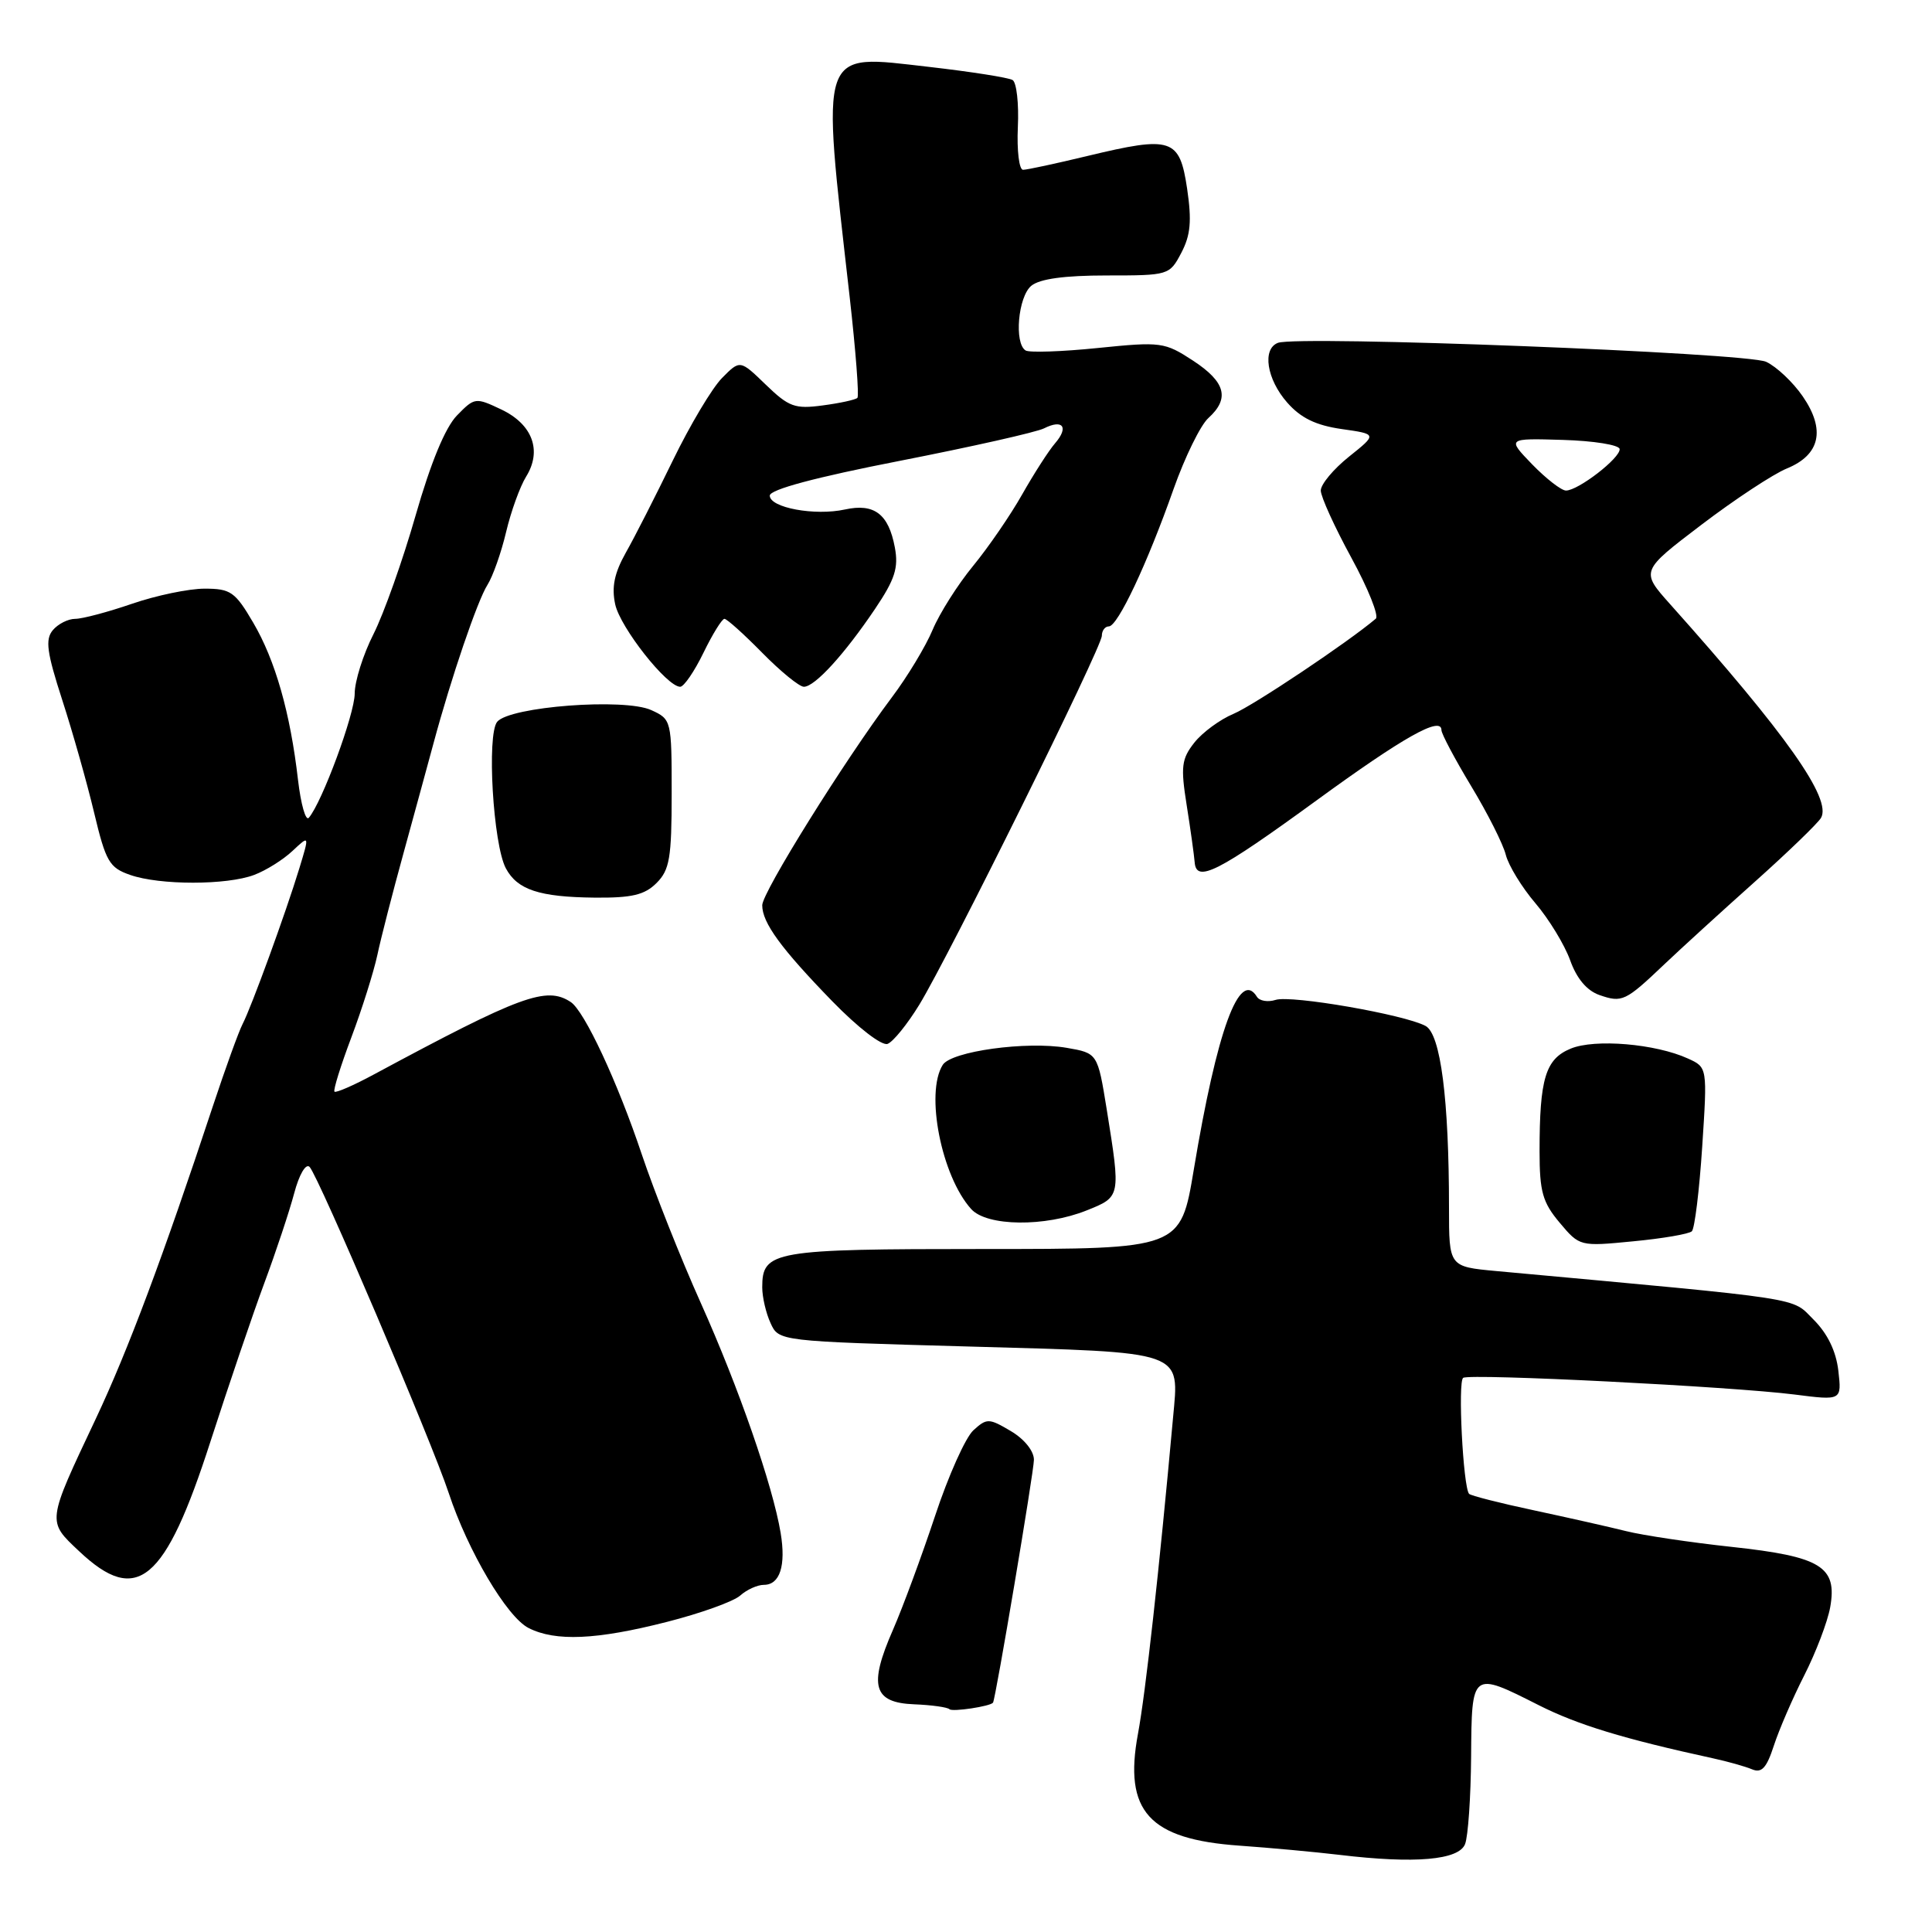 <?xml version="1.0" encoding="UTF-8" standalone="no"?>
<!DOCTYPE svg PUBLIC "-//W3C//DTD SVG 1.1//EN" "http://www.w3.org/Graphics/SVG/1.1/DTD/svg11.dtd" >
<svg xmlns="http://www.w3.org/2000/svg" xmlns:xlink="http://www.w3.org/1999/xlink" version="1.1" viewBox="0 0 256 256">
 <g >
 <path fill="currentColor"
d=" M 194.13 244.35 C 194.53 243.33 194.89 238.11 194.93 232.75 C 195.01 221.42 194.98 221.44 203.90 225.95 C 209.06 228.55 215.11 230.40 227.00 232.99 C 228.93 233.41 231.24 234.06 232.15 234.44 C 233.43 234.98 234.08 234.27 235.04 231.32 C 235.72 229.22 237.53 225.03 239.07 222.00 C 240.61 218.97 242.16 214.91 242.51 212.97 C 243.47 207.58 241.30 206.25 229.45 204.97 C 223.98 204.38 217.70 203.44 215.50 202.89 C 213.30 202.34 207.80 201.10 203.27 200.13 C 198.75 199.17 194.87 198.18 194.66 197.94 C 193.87 197.03 193.15 183.02 193.88 182.57 C 194.84 181.98 229.39 183.72 237.77 184.78 C 244.04 185.58 244.04 185.58 243.59 181.63 C 243.29 179.04 242.16 176.71 240.32 174.87 C 237.28 171.85 239.94 172.25 198.25 168.42 C 192.00 167.84 192.00 167.84 192.00 160.07 C 192.00 145.63 190.89 137.01 188.89 135.94 C 186.07 134.43 171.10 131.83 169.03 132.49 C 168.00 132.82 166.89 132.63 166.55 132.08 C 164.24 128.34 161.26 136.49 158.18 155.00 C 156.43 165.50 156.43 165.50 130.37 165.50 C 102.40 165.50 101.00 165.74 101.00 170.58 C 101.00 171.86 101.49 173.99 102.10 175.31 C 103.19 177.72 103.19 177.72 128.35 178.42 C 157.26 179.23 156.25 178.88 155.43 187.90 C 153.61 207.98 151.79 224.36 150.79 229.72 C 148.87 240.01 152.24 243.72 164.26 244.56 C 168.24 244.84 174.20 245.39 177.50 245.78 C 187.49 246.98 193.30 246.47 194.13 244.35 Z  M 131.58 225.61 C 131.92 225.14 137.00 194.99 137.00 193.43 C 137.00 192.26 135.73 190.68 133.93 189.62 C 131.04 187.91 130.76 187.90 128.98 189.52 C 127.94 190.46 125.65 195.57 123.90 200.87 C 122.14 206.16 119.63 212.97 118.31 215.99 C 115.07 223.38 115.71 225.62 121.14 225.83 C 123.45 225.92 125.55 226.22 125.81 226.48 C 126.19 226.86 131.23 226.10 131.58 225.61 Z  M 88.33 214.92 C 92.83 213.78 97.21 212.20 98.08 211.42 C 98.95 210.64 100.36 210.00 101.22 210.00 C 103.34 210.00 104.16 207.46 103.44 203.12 C 102.39 196.83 97.89 183.88 92.88 172.70 C 90.21 166.76 86.69 157.87 85.04 152.96 C 81.83 143.37 77.44 133.96 75.62 132.77 C 72.40 130.65 69.02 131.89 49.58 142.35 C 46.88 143.81 44.51 144.84 44.32 144.65 C 44.13 144.46 45.14 141.22 46.56 137.45 C 47.98 133.68 49.52 128.77 50.00 126.55 C 50.47 124.32 52.04 118.22 53.48 113.00 C 54.91 107.78 56.70 101.25 57.44 98.50 C 59.78 89.80 63.27 79.57 64.59 77.50 C 65.29 76.40 66.41 73.25 67.06 70.50 C 67.71 67.75 68.91 64.45 69.71 63.16 C 71.85 59.72 70.57 56.24 66.45 54.27 C 63.01 52.64 62.89 52.65 60.55 55.05 C 59.00 56.64 57.08 61.29 55.07 68.30 C 53.37 74.24 50.86 81.31 49.49 84.02 C 48.12 86.72 47.00 90.27 47.00 91.90 C 47.00 94.62 42.67 106.33 40.92 108.36 C 40.51 108.84 39.87 106.59 39.49 103.36 C 38.47 94.48 36.48 87.49 33.55 82.50 C 31.16 78.42 30.56 78.00 27.11 78.00 C 25.02 78.00 20.70 78.90 17.50 80.00 C 14.30 81.10 10.91 82.00 9.97 82.00 C 9.02 82.00 7.68 82.68 6.99 83.51 C 5.97 84.74 6.21 86.46 8.25 92.76 C 9.63 97.02 11.53 103.73 12.47 107.68 C 14.02 114.17 14.48 114.97 17.24 115.93 C 21.17 117.31 30.07 117.30 33.68 115.93 C 35.23 115.35 37.52 113.92 38.76 112.75 C 41.01 110.64 41.01 110.64 39.66 115.07 C 37.86 120.97 33.31 133.45 32.14 135.70 C 31.63 136.69 29.87 141.55 28.23 146.50 C 21.61 166.52 16.95 178.97 12.69 188.00 C 6.17 201.81 6.21 201.52 10.49 205.55 C 18.16 212.79 21.87 209.69 27.89 191.00 C 30.29 183.57 33.50 174.12 35.03 170.00 C 36.56 165.88 38.34 160.53 38.98 158.12 C 39.64 155.63 40.52 154.12 41.02 154.62 C 42.18 155.79 57.23 191.06 59.46 197.84 C 61.99 205.50 67.17 214.27 70.04 215.72 C 73.60 217.53 79.04 217.29 88.33 214.92 Z  M 224.18 163.15 C 224.55 162.79 225.17 157.76 225.55 151.97 C 226.24 141.43 226.24 141.43 223.66 140.26 C 219.37 138.30 211.32 137.62 208.12 138.95 C 204.78 140.33 204.00 142.91 204.00 152.55 C 204.00 157.91 204.40 159.32 206.66 162.01 C 209.31 165.16 209.34 165.17 216.41 164.48 C 220.31 164.11 223.80 163.51 224.18 163.15 Z  M 143.98 160.39 C 148.52 158.57 148.51 158.63 146.65 147.02 C 145.44 139.55 145.44 139.55 141.33 138.84 C 136.00 137.93 126.06 139.30 124.92 141.10 C 122.57 144.81 124.75 155.85 128.69 160.21 C 130.77 162.51 138.46 162.60 143.98 160.39 Z  M 121.80 133.15 C 125.73 126.73 146.00 85.77 146.00 84.24 C 146.00 83.56 146.42 83.00 146.93 83.00 C 148.10 83.00 152.00 74.74 155.50 64.81 C 157.00 60.57 159.07 56.34 160.11 55.40 C 162.98 52.80 162.40 50.62 158.09 47.79 C 154.32 45.33 153.85 45.26 145.48 46.11 C 140.71 46.60 136.39 46.74 135.90 46.44 C 134.36 45.49 134.90 39.32 136.65 37.87 C 137.76 36.95 141.05 36.50 146.63 36.50 C 154.86 36.50 154.97 36.47 156.53 33.50 C 157.76 31.16 157.93 29.28 157.30 25.00 C 156.30 18.31 155.27 17.98 144.12 20.66 C 139.93 21.67 136.08 22.50 135.56 22.50 C 135.04 22.50 134.73 19.96 134.87 16.85 C 135.02 13.74 134.70 10.94 134.18 10.61 C 133.65 10.28 128.65 9.50 123.08 8.86 C 108.36 7.19 108.80 5.93 112.59 39.39 C 113.39 46.48 113.85 52.48 113.61 52.72 C 113.36 52.97 111.30 53.42 109.02 53.72 C 105.33 54.22 104.52 53.92 101.47 50.97 C 98.06 47.67 98.06 47.67 95.68 50.08 C 94.36 51.41 91.43 56.33 89.16 61.00 C 86.89 65.67 84.09 71.18 82.93 73.22 C 81.40 75.95 81.02 77.79 81.52 80.09 C 82.20 83.17 88.37 91.00 90.13 91.00 C 90.62 91.00 92.01 88.97 93.21 86.50 C 94.41 84.03 95.67 82.00 95.99 82.00 C 96.32 82.00 98.57 84.03 101.00 86.50 C 103.43 88.97 105.91 91.00 106.52 91.00 C 107.97 91.00 111.90 86.69 115.95 80.68 C 118.59 76.76 119.08 75.23 118.57 72.53 C 117.74 68.10 115.84 66.66 111.96 67.51 C 107.98 68.38 102.00 67.28 102.00 65.67 C 102.00 64.87 108.03 63.25 119.25 61.06 C 128.74 59.20 137.33 57.27 138.34 56.76 C 140.84 55.50 141.65 56.60 139.80 58.74 C 138.96 59.71 137.01 62.75 135.45 65.50 C 133.90 68.25 130.96 72.53 128.93 75.00 C 126.90 77.47 124.49 81.28 123.58 83.45 C 122.67 85.63 120.23 89.68 118.14 92.45 C 111.86 100.83 101.00 118.24 101.00 119.95 C 101.00 122.27 103.48 125.67 110.28 132.67 C 113.69 136.17 116.85 138.61 117.61 138.32 C 118.35 138.04 120.23 135.71 121.80 133.15 Z  M 220.56 127.75 C 222.73 125.69 228.10 120.79 232.50 116.86 C 236.90 112.93 240.85 109.11 241.29 108.38 C 242.76 105.88 236.73 97.32 221.32 80.08 C 217.38 75.67 217.38 75.67 225.44 69.54 C 229.87 66.17 234.97 62.81 236.76 62.08 C 241.18 60.27 241.92 56.96 238.88 52.53 C 237.59 50.65 235.40 48.58 234.02 47.94 C 231.44 46.74 171.92 44.43 169.33 45.43 C 167.22 46.24 167.84 50.25 170.56 53.34 C 172.36 55.39 174.36 56.36 177.77 56.85 C 182.49 57.52 182.49 57.52 178.75 60.51 C 176.69 62.16 175.01 64.17 175.01 65.00 C 175.02 65.83 176.84 69.83 179.06 73.90 C 181.28 77.97 182.74 81.61 182.30 81.98 C 178.65 85.08 166.09 93.48 163.46 94.58 C 161.66 95.33 159.31 97.06 158.25 98.41 C 156.56 100.56 156.43 101.59 157.24 106.68 C 157.75 109.88 158.22 113.29 158.30 114.25 C 158.51 117.04 161.39 115.57 174.50 106.02 C 185.97 97.66 191.00 94.83 191.00 96.75 C 191.00 97.23 192.77 100.57 194.94 104.17 C 197.11 107.76 199.18 111.86 199.53 113.28 C 199.89 114.69 201.65 117.57 203.44 119.67 C 205.24 121.78 207.31 125.18 208.05 127.23 C 208.92 129.67 210.27 131.27 211.94 131.85 C 214.94 132.89 215.37 132.69 220.56 127.75 Z  M 87.00 117.00 C 88.73 115.27 89.00 113.67 89.00 105.16 C 89.00 95.44 88.97 95.31 86.29 94.09 C 82.73 92.47 67.56 93.62 65.88 95.64 C 64.48 97.34 65.34 111.90 67.03 115.06 C 68.55 117.90 71.46 118.86 78.75 118.94 C 83.72 118.99 85.41 118.59 87.00 117.00 Z  M 203.03 61.54 C 199.68 58.07 199.68 58.07 207.09 58.29 C 211.16 58.41 214.55 58.95 214.61 59.50 C 214.73 60.67 209.13 65.00 207.50 65.00 C 206.89 65.00 204.88 63.44 203.03 61.54 Z "/>
</g>
</svg>